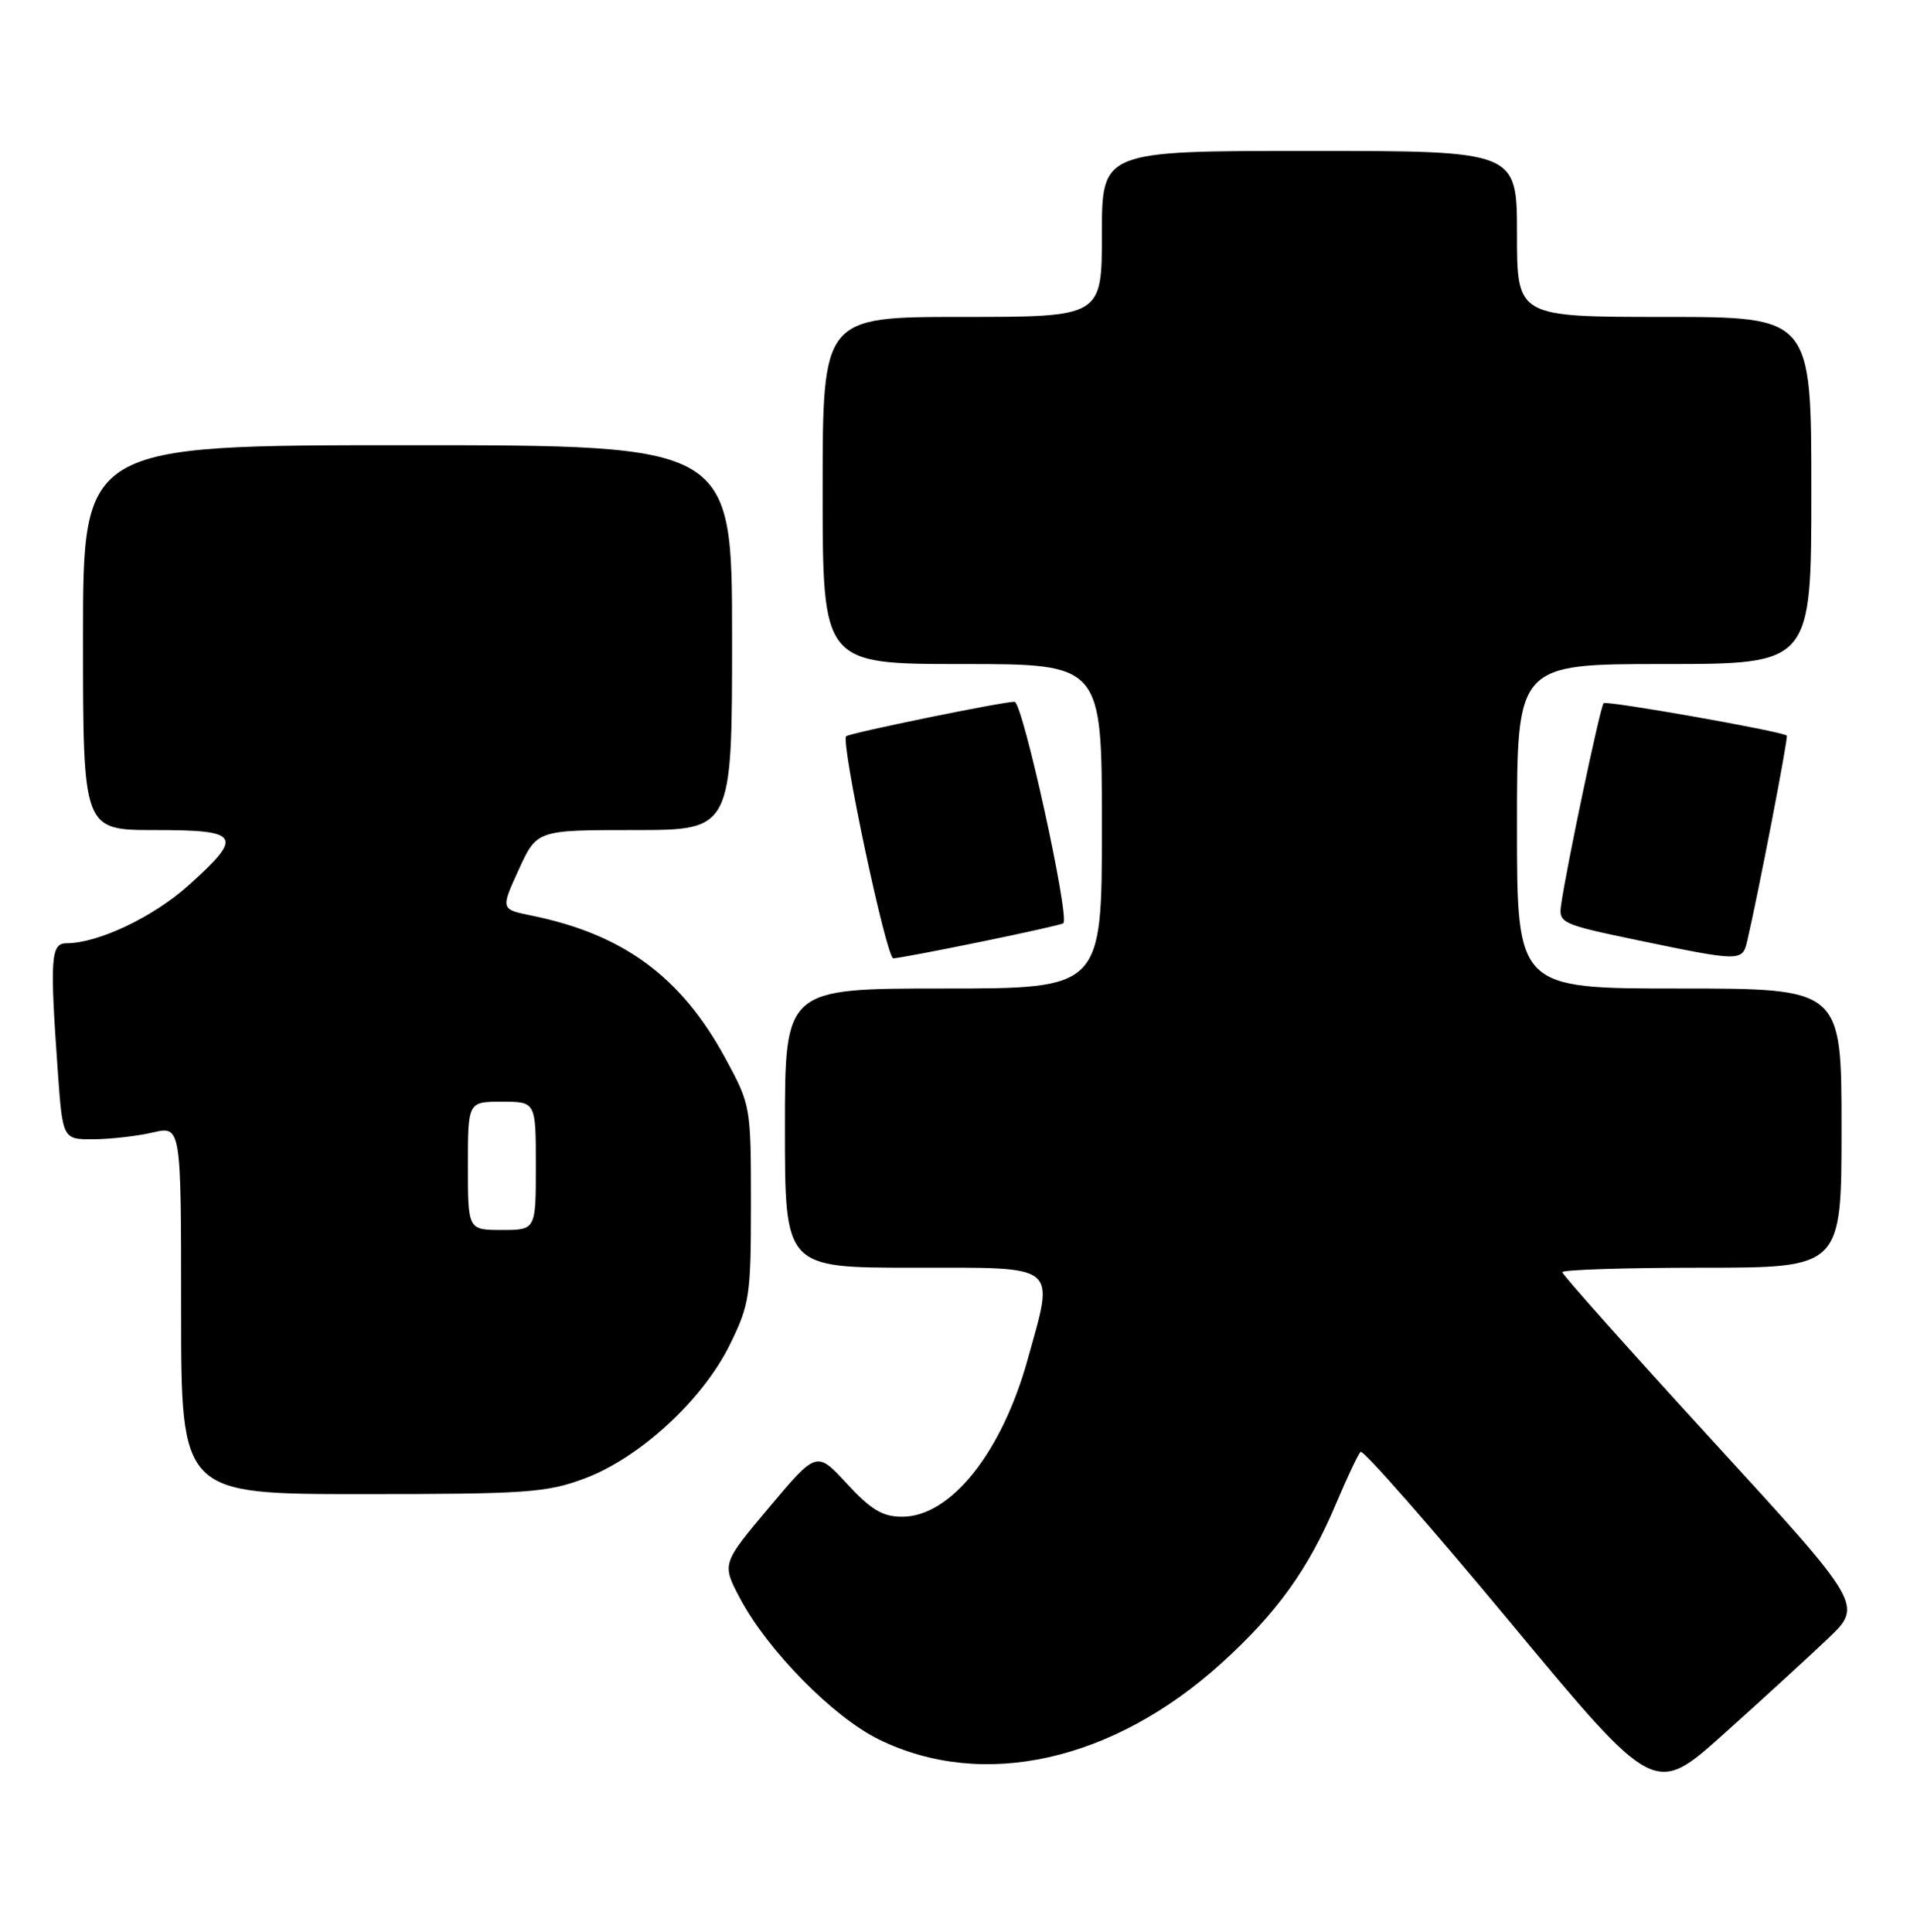 <?xml version="1.0" encoding="UTF-8" standalone="no"?>
<!DOCTYPE svg PUBLIC "-//W3C//DTD SVG 1.1//EN" "http://www.w3.org/Graphics/SVG/1.1/DTD/svg11.dtd" >
<svg xmlns="http://www.w3.org/2000/svg" xmlns:xlink="http://www.w3.org/1999/xlink" version="1.1" viewBox="0 0 254 256">
 <g >
 <path fill="currentColor"
d=" M 242.18 217.17 C 246.86 212.71 246.86 212.71 226.93 190.95 C 215.97 178.98 207.00 168.92 207.00 168.59 C 207.00 168.27 215.32 168.00 225.50 168.00 C 244.00 168.00 244.00 168.00 244.00 149.50 C 244.00 131.00 244.00 131.00 222.50 131.00 C 201.00 131.00 201.00 131.00 201.00 109.50 C 201.00 88.00 201.00 88.00 220.50 88.00 C 240.00 88.00 240.00 88.00 240.00 65.00 C 240.00 42.00 240.00 42.00 220.50 42.00 C 201.00 42.00 201.00 42.00 201.00 31.00 C 201.00 20.00 201.00 20.00 173.50 20.00 C 146.00 20.00 146.00 20.00 146.00 31.00 C 146.00 42.00 146.00 42.00 127.50 42.00 C 109.00 42.00 109.00 42.00 109.00 65.00 C 109.00 88.00 109.00 88.00 127.50 88.00 C 146.00 88.00 146.00 88.00 146.00 109.50 C 146.00 131.00 146.00 131.00 125.00 131.00 C 104.00 131.00 104.00 131.00 104.00 149.50 C 104.00 168.00 104.00 168.00 121.00 168.00 C 140.54 168.00 139.72 167.34 136.17 180.14 C 132.75 192.49 125.97 201.00 119.55 201.00 C 116.94 201.00 115.42 200.09 112.23 196.64 C 108.21 192.27 108.21 192.27 101.92 199.75 C 95.63 207.23 95.63 207.23 98.06 211.83 C 101.73 218.74 110.41 227.56 116.46 230.52 C 130.24 237.27 147.45 233.43 161.84 220.41 C 169.19 213.75 173.36 207.96 177.00 199.33 C 178.47 195.84 179.94 192.73 180.27 192.40 C 180.59 192.07 189.49 202.21 200.04 214.91 C 219.22 238.02 219.22 238.02 228.36 229.82 C 233.39 225.31 239.61 219.61 242.18 217.17 Z  M 77.46 195.93 C 84.78 193.19 93.11 185.52 96.71 178.19 C 99.33 172.85 99.50 171.71 99.50 159.50 C 99.50 146.62 99.47 146.44 96.12 140.26 C 90.25 129.44 82.62 123.82 70.41 121.33 C 66.33 120.50 66.33 120.50 68.73 115.25 C 71.13 110.00 71.13 110.00 84.07 110.00 C 97.00 110.00 97.00 110.00 97.00 84.50 C 97.00 59.00 97.00 59.00 54.00 59.00 C 11.00 59.00 11.00 59.00 11.00 84.50 C 11.00 110.00 11.00 110.00 20.50 110.00 C 31.87 110.00 32.32 110.73 24.99 117.32 C 20.31 121.53 13.00 125.00 8.82 125.00 C 6.73 125.00 6.59 126.96 7.65 141.85 C 8.30 151.00 8.30 151.00 12.40 150.98 C 14.65 150.96 18.19 150.56 20.25 150.08 C 24.00 149.21 24.00 149.21 24.00 173.61 C 24.00 198.00 24.00 198.00 47.96 198.00 C 69.75 198.00 72.43 197.81 77.46 195.93 Z  M 129.90 124.82 C 135.73 123.63 140.67 122.52 140.88 122.36 C 141.79 121.67 135.50 93.00 134.43 93.00 C 132.80 93.00 112.58 97.14 112.12 97.57 C 111.36 98.28 117.44 127.00 118.36 127.00 C 118.88 127.00 124.07 126.02 129.90 124.82 Z  M 231.49 124.75 C 232.91 118.73 236.98 97.65 236.75 97.48 C 235.97 96.89 212.86 92.81 212.48 93.19 C 212.03 93.64 207.53 115.00 206.84 119.96 C 206.51 122.32 206.90 122.50 217.00 124.60 C 230.59 127.43 230.86 127.43 231.49 124.75 Z  M 62.00 154.50 C 62.00 146.00 62.00 146.00 66.50 146.00 C 71.00 146.00 71.00 146.00 71.00 154.50 C 71.00 163.00 71.00 163.00 66.50 163.00 C 62.00 163.00 62.00 163.00 62.00 154.50 Z "/>
</g>
</svg>